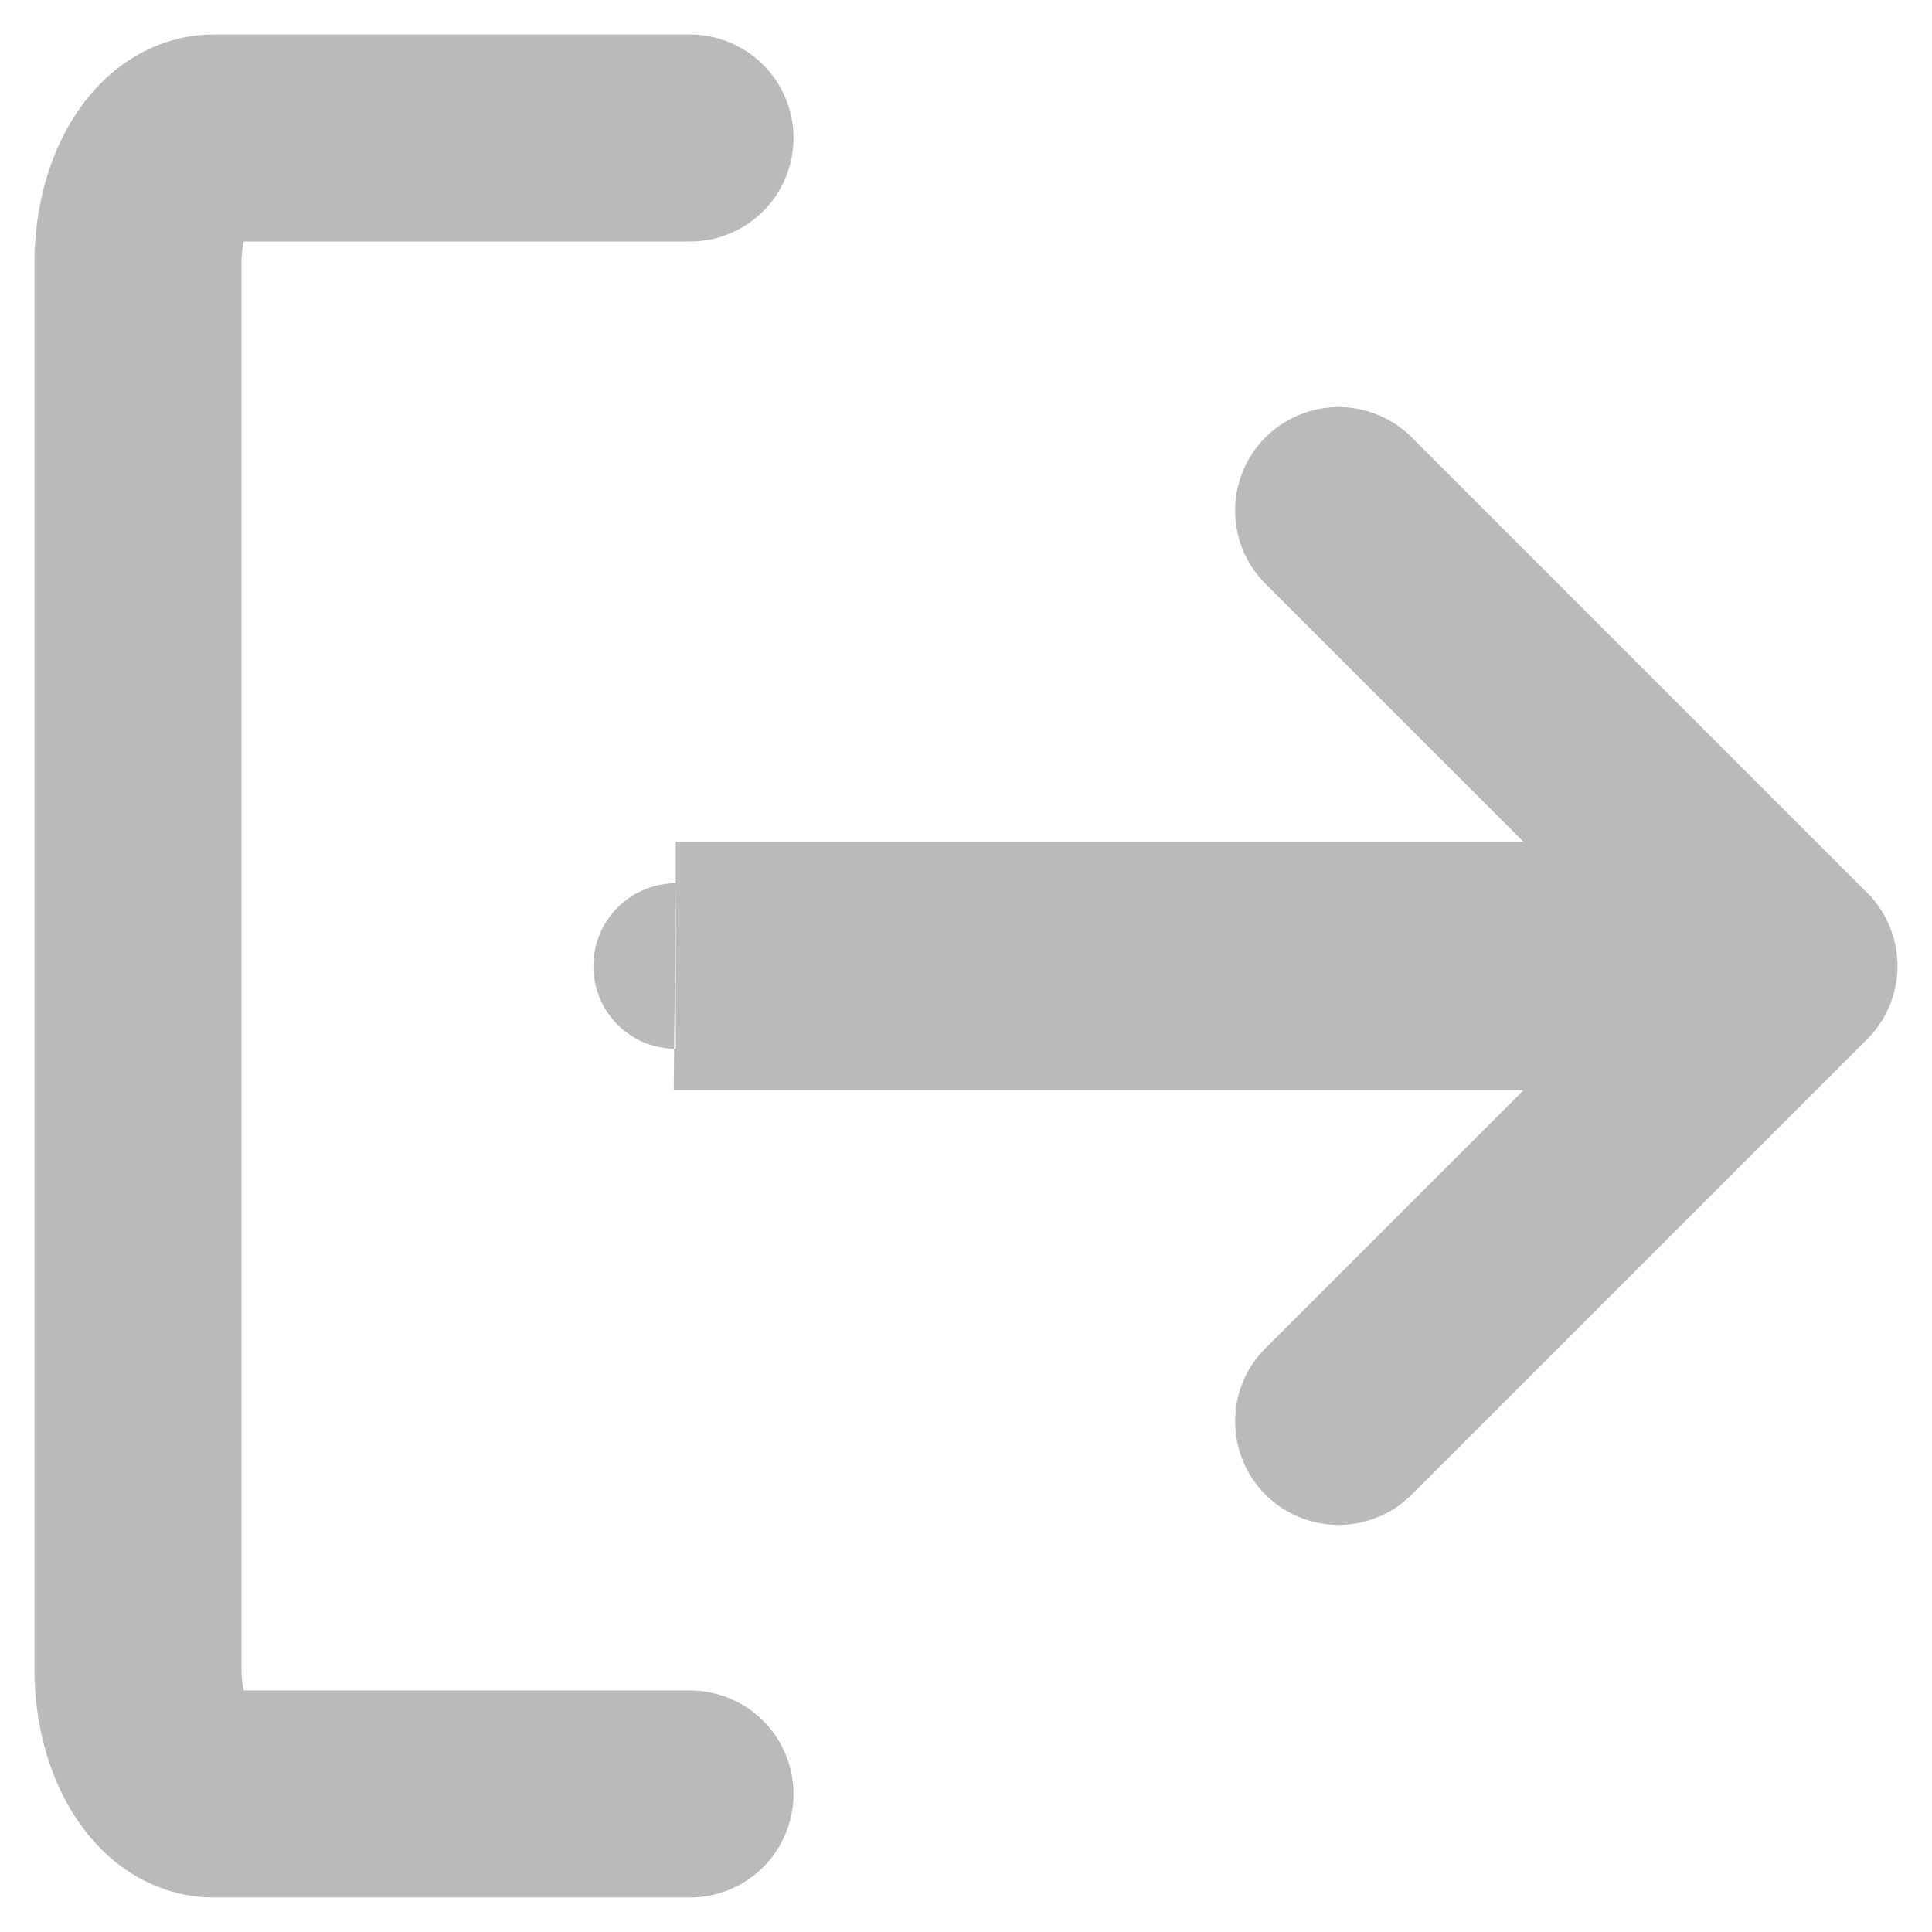 <svg xmlns="http://www.w3.org/2000/svg" width="14" height="14" viewBox="0 0 14 14">
    <g fill="none" fill-rule="evenodd" stroke="#BABABA" stroke-width="1.5">
        <path stroke-linecap="round" stroke-linejoin="round" d="M9.7 10.3L13 7 9.7 3.7"/>
        <path d="M4.897 6.85c.084 0 .153.069.153.15a.15.15 0 0 1-.153.15h7.206A.153.153 0 0 1 11.95 7a.15.15 0 0 1 .153-.15H4.897z"/>
        <path stroke-linecap="round" stroke-linejoin="round" d="M5 1H1.547C1.245 1 1 1.403 1 1.902v10.196c0 .498.245.902.547.902H5"/>
    </g>
</svg>

